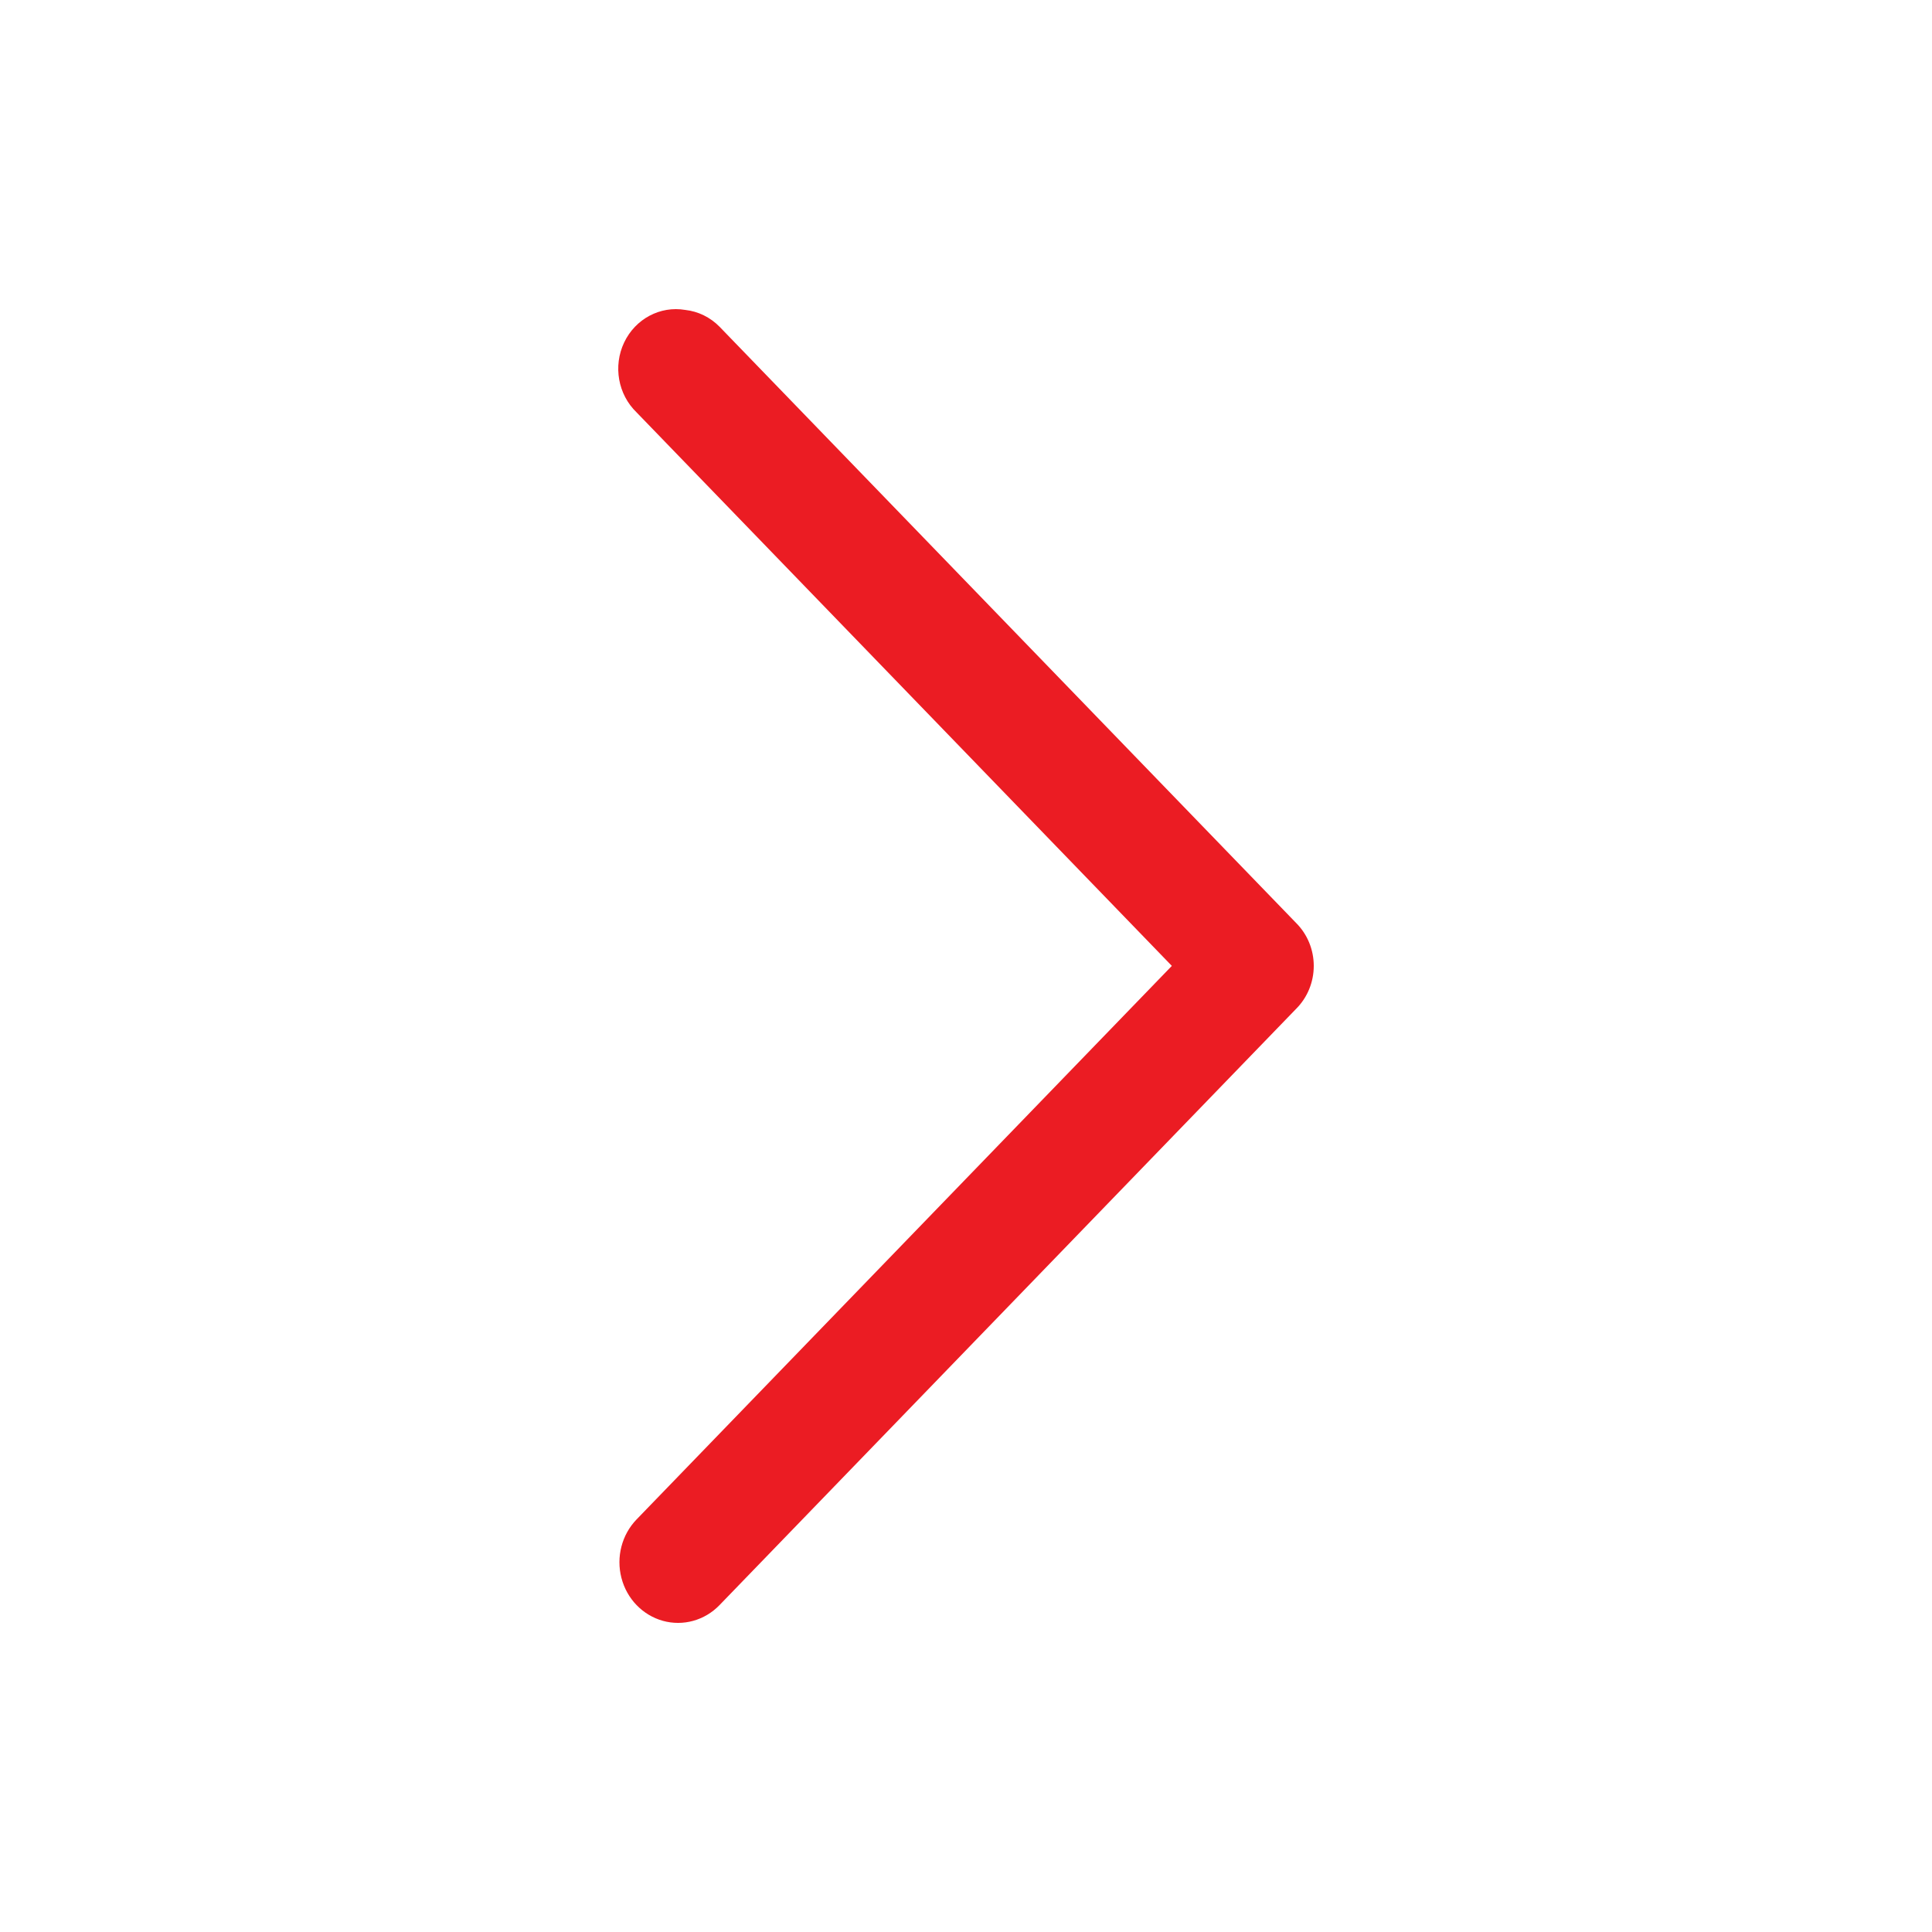 <?xml version="1.0" encoding="UTF-8"?>
<svg width="50px" height="50px" viewBox="0 0 50 50" version="1.1" xmlns="http://www.w3.org/2000/svg" xmlns:xlink="http://www.w3.org/1999/xlink">
    <!-- Generator: Sketch 42 (36781) - http://www.bohemiancoding.com/sketch -->
    <title>icn-arrow-right</title>
    <desc>Created with Sketch.</desc>
    <defs></defs>
    <g id="Page-1" stroke="none" stroke-width="1" fill="none" fill-rule="evenodd">
        <g id="Assets" transform="translate(-207, -42)">
            <rect id="Rectangle-Copy-2" x="207" y="42" width="50" height="50"></rect>
            <path d="M239.265,50.021 C238.931,50.058 238.619,50.211 238.379,50.455 L223.455,65.888 C223.164,66.179 223,66.579 223,66.997 C223,67.416 223.164,67.816 223.455,68.107 L238.379,83.54 C238.762,83.937 239.321,84.092 239.845,83.947 C240.368,83.801 240.777,83.379 240.917,82.837 C241.058,82.296 240.908,81.718 240.525,81.322 L226.673,66.997 L240.525,52.673 C241.006,52.209 241.137,51.474 240.847,50.863 C240.557,50.253 239.915,49.91 239.265,50.021 L239.265,50.021 Z" id="icn-arrow-right" fill="#EB1C23" fill-rule="nonzero" transform="translate(232, 67) scale(-1, 1) translate(-232, -67) "></path>
        </g>
    </g>
</svg>